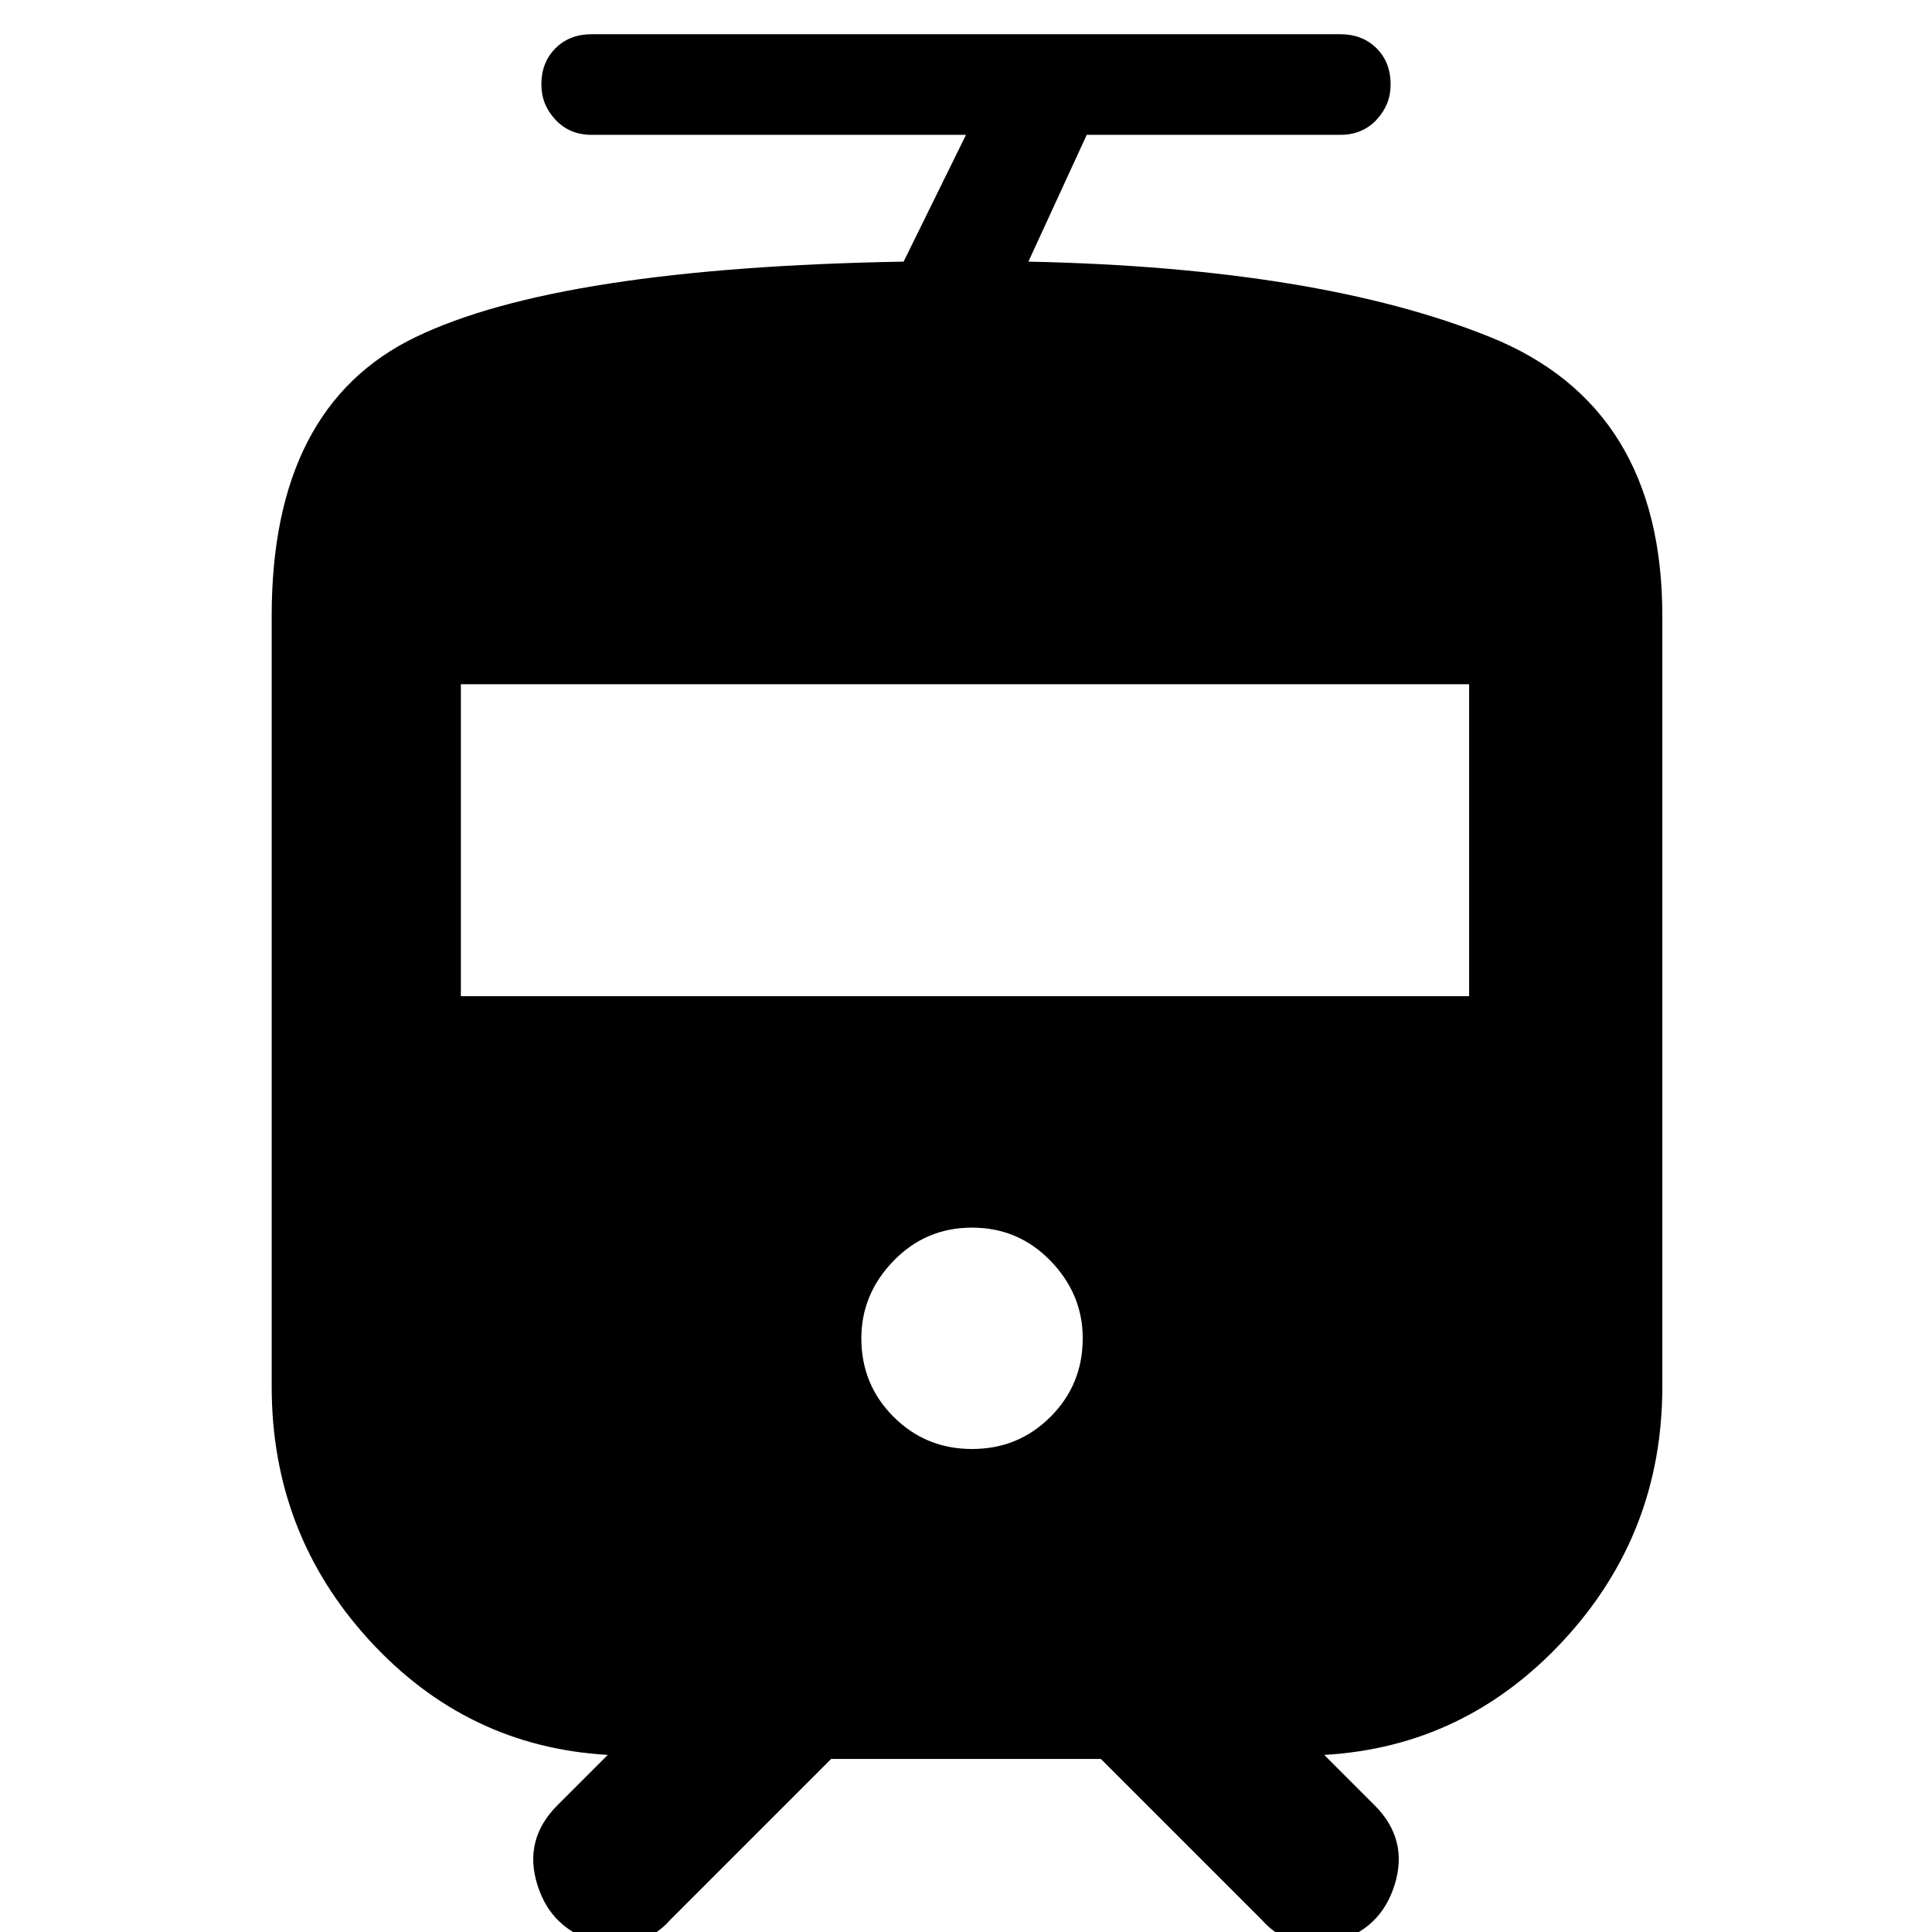 <svg xmlns="http://www.w3.org/2000/svg" width="48" height="48" viewBox="0 -960 960 960"><path d="M297 5q-23-6-30-28.5T277-63l25-25q-70-4-118.5-57T135-271v-383q0-104 71.5-138.5T449-830l31-63H294q-11 0-18-7.5t-7-17.5q0-11 7-18t18-7h372q11 0 18 7t7 18q0 10-7 17.5t-18 7.5H540l-29 63q144 3 229.5 37.5T826-654v383q0 73-49 126T658-88l25 25q17 17 10 39.5T663 5q-10.077 2-19.538-.5Q634 2 626.818-6.182L547-86H413L333.182-6.182Q326 2 316.538 4.5 307.077 7 297 5Zm186-245q23 0 39-16t16-39q0-22-16-38.5T483-350q-23 0-39 16.5T428-295q0 23 16 39t39 16ZM229-465h501v-155H229v155Z"/></svg>